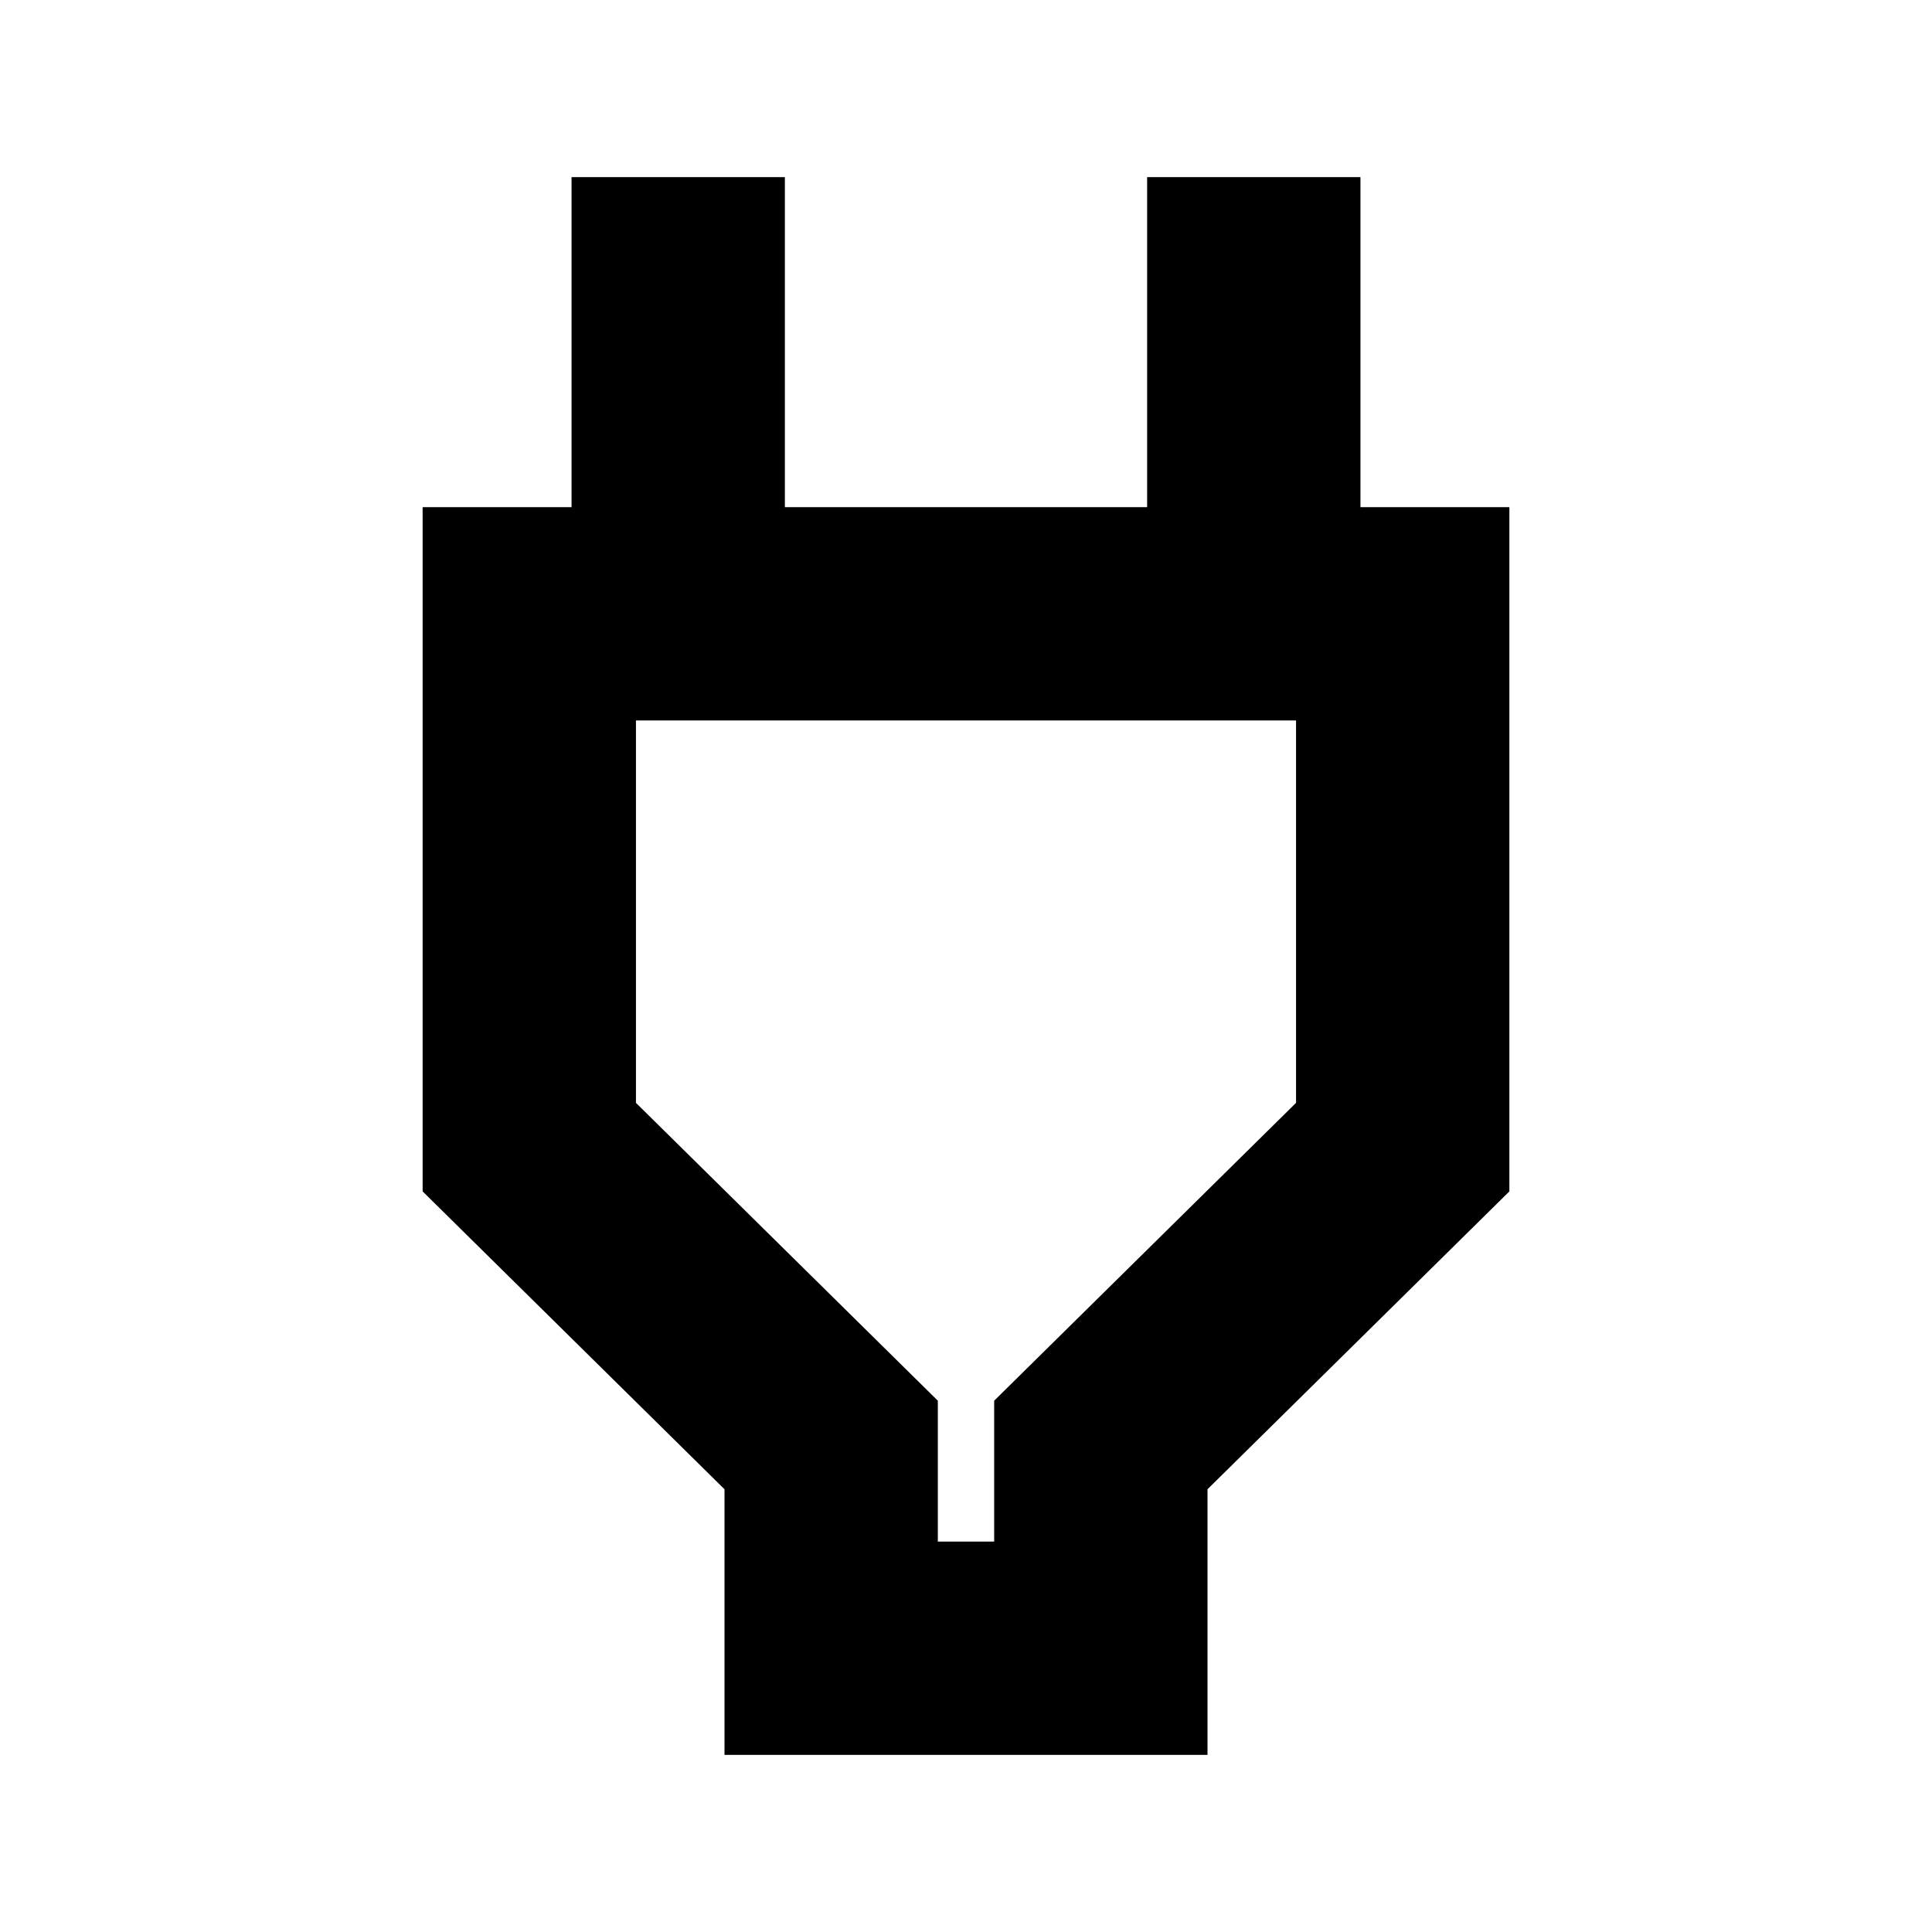 <svg xmlns="http://www.w3.org/2000/svg" height="24" width="24"><path d="M11.65 19.15h.7V17.4l3.75-3.7V8.95H7.9v4.75l3.75 3.7ZM9 21.8v-3.3l-3.75-3.7V6.3H7.1V2.2h2.65v4.1h4.5V2.2h2.65v4.1h1.85v8.5L15 18.5v3.3Zm3-7.75Z"/></svg>